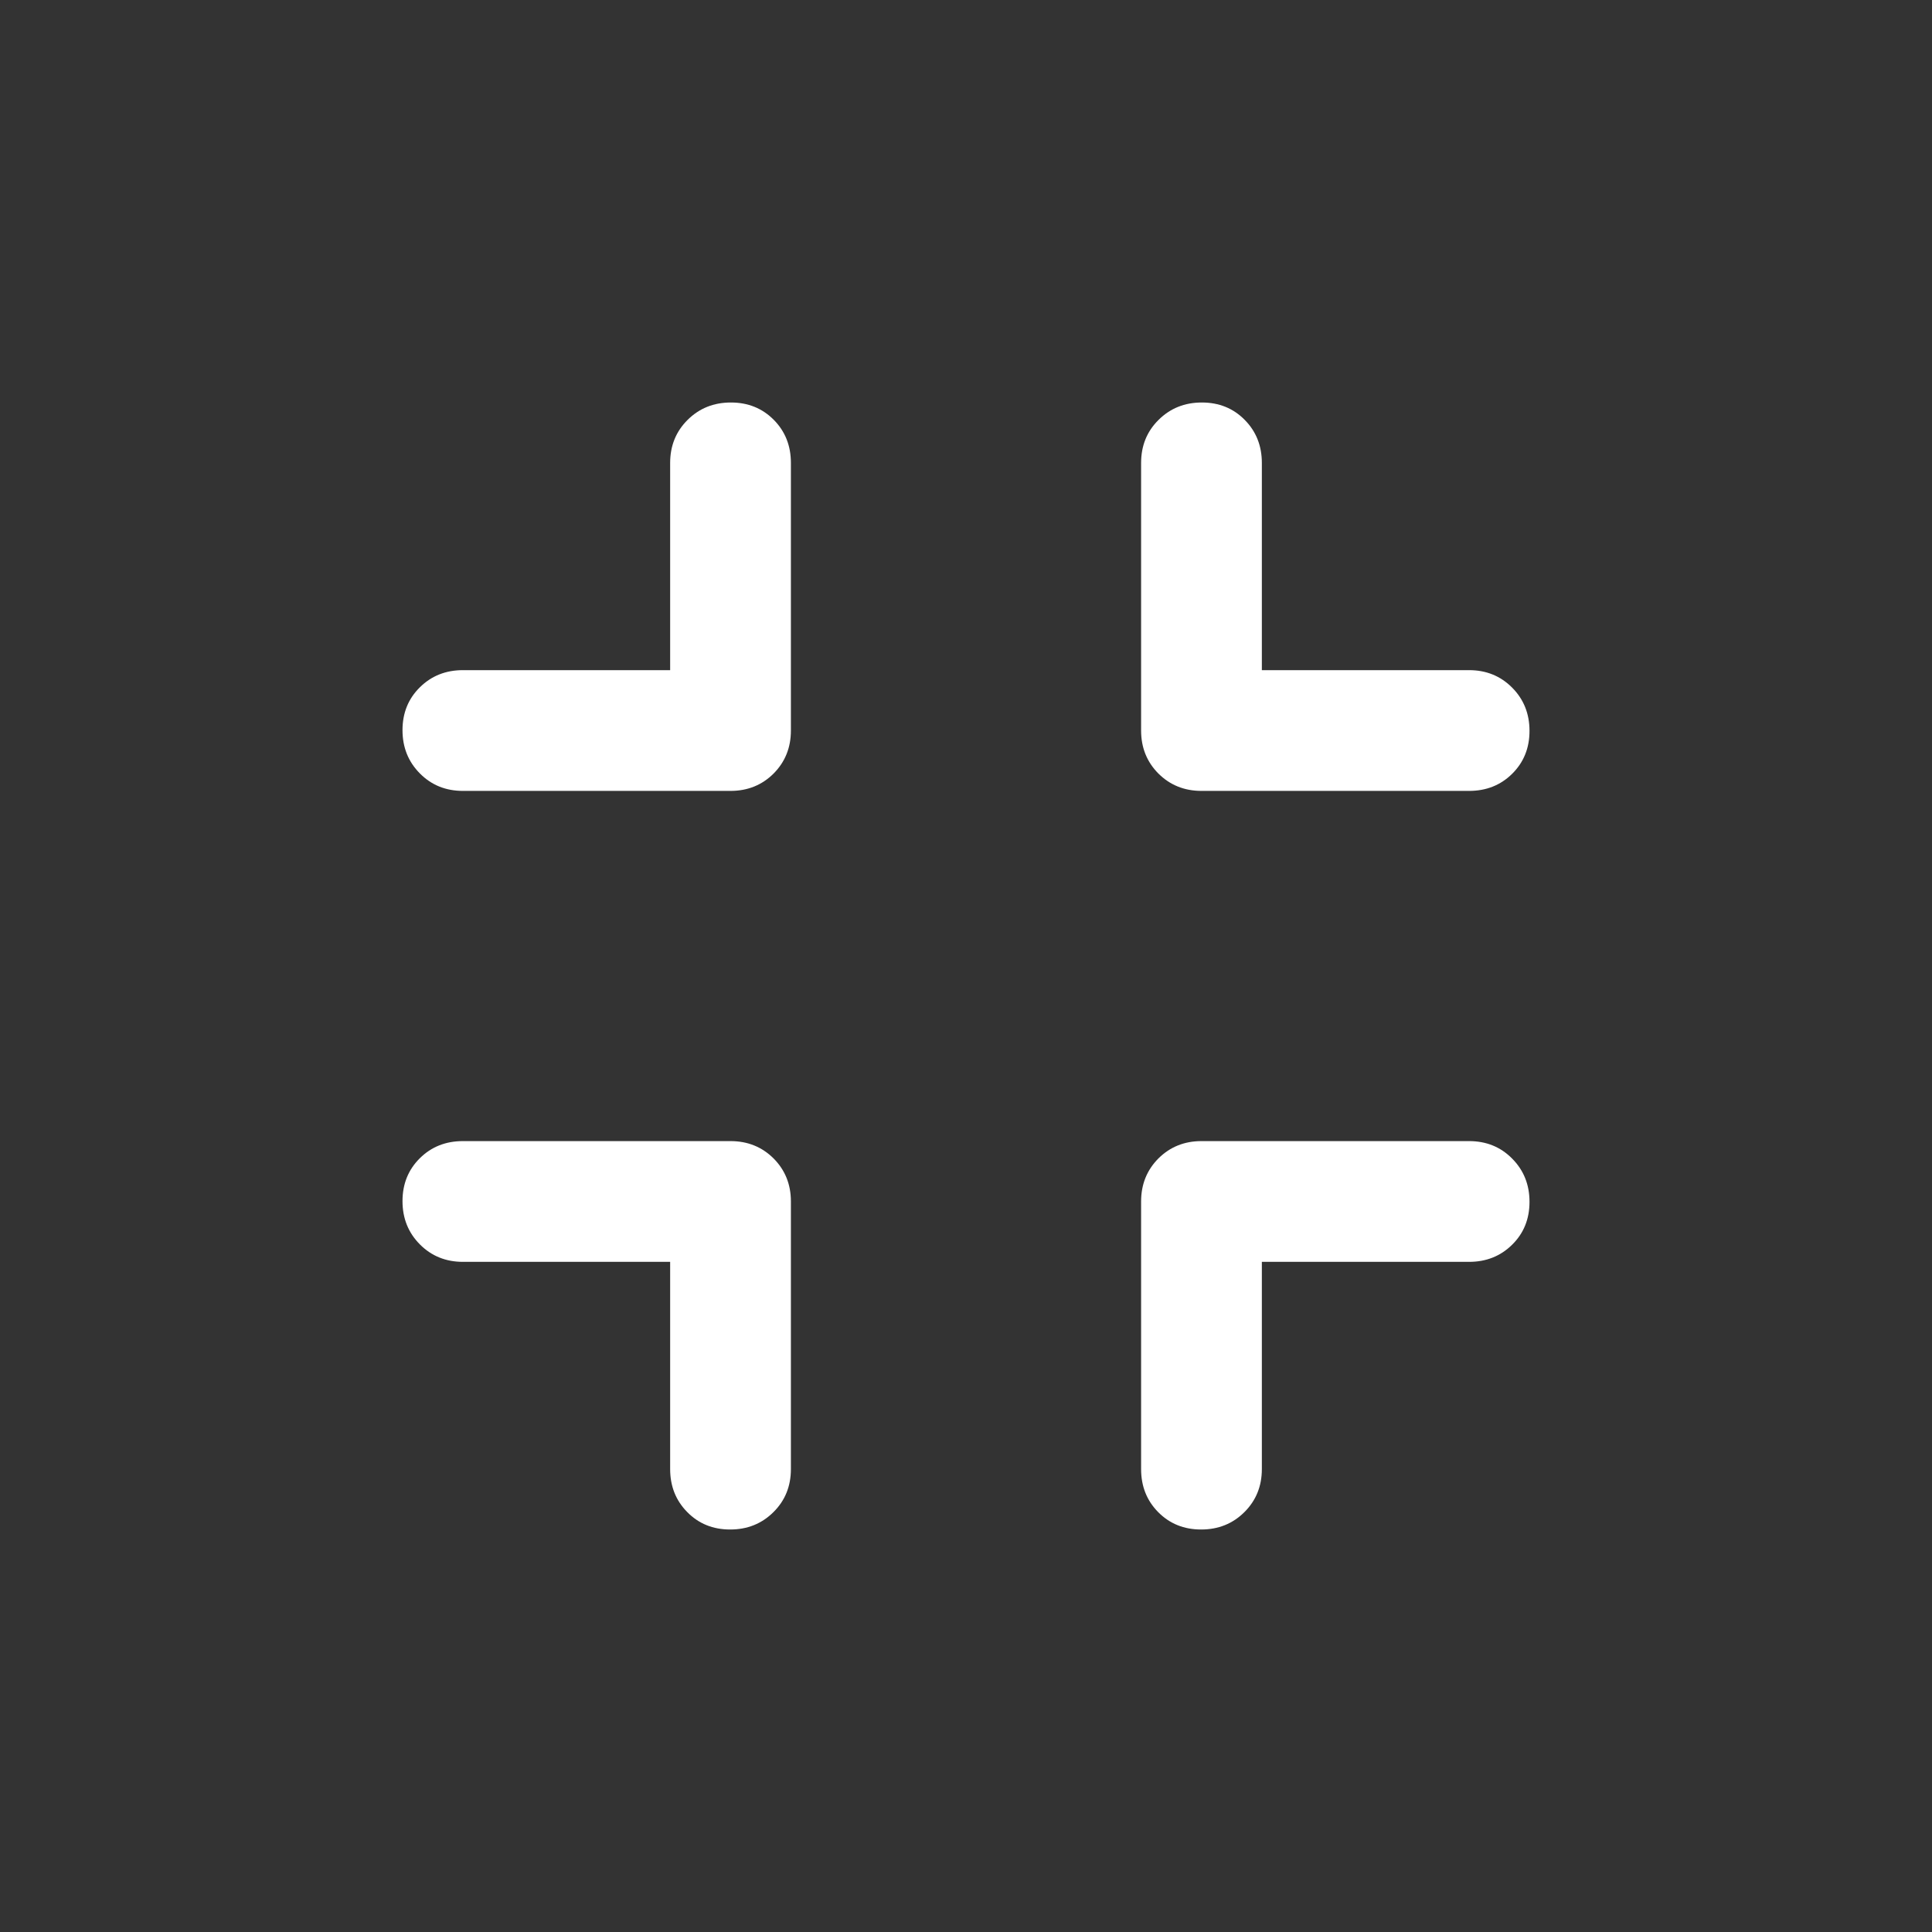 <svg width="30" height="30" viewBox="0 0 30 30" fill="none" xmlns="http://www.w3.org/2000/svg">
<rect x="0" y="0" width="30" height="30" fill="#333333" stroke="none"/>
<path d="M10.406 19.594H7.188C6.922 19.594 6.699 19.503 6.52 19.323C6.34 19.142 6.25 18.918 6.25 18.651C6.25 18.384 6.34 18.162 6.52 17.984C6.699 17.807 6.922 17.719 7.188 17.719H11.344C11.609 17.719 11.832 17.809 12.012 17.988C12.191 18.168 12.281 18.391 12.281 18.656V22.812C12.281 23.078 12.191 23.301 12.01 23.48C11.829 23.66 11.605 23.75 11.338 23.75C11.071 23.75 10.849 23.66 10.672 23.48C10.495 23.301 10.406 23.078 10.406 22.812V19.594ZM19.594 19.594V22.812C19.594 23.078 19.503 23.301 19.323 23.48C19.142 23.66 18.918 23.75 18.651 23.75C18.384 23.75 18.162 23.66 17.984 23.48C17.807 23.301 17.719 23.078 17.719 22.812V18.656C17.719 18.391 17.809 18.168 17.988 17.988C18.168 17.809 18.391 17.719 18.656 17.719H22.812C23.078 17.719 23.301 17.809 23.48 17.99C23.66 18.171 23.75 18.395 23.75 18.662C23.75 18.929 23.66 19.151 23.48 19.328C23.301 19.505 23.078 19.594 22.812 19.594H19.594ZM10.406 10.406V7.188C10.406 6.922 10.497 6.699 10.677 6.52C10.858 6.34 11.082 6.25 11.349 6.25C11.616 6.25 11.838 6.34 12.016 6.52C12.193 6.699 12.281 6.922 12.281 7.188V11.344C12.281 11.609 12.191 11.832 12.012 12.012C11.832 12.191 11.609 12.281 11.344 12.281H7.188C6.922 12.281 6.699 12.191 6.52 12.01C6.34 11.829 6.25 11.605 6.25 11.338C6.25 11.071 6.34 10.849 6.52 10.672C6.699 10.495 6.922 10.406 7.188 10.406H10.406ZM19.594 10.406H22.812C23.078 10.406 23.301 10.497 23.48 10.677C23.66 10.858 23.75 11.082 23.75 11.349C23.75 11.616 23.66 11.838 23.48 12.016C23.301 12.193 23.078 12.281 22.812 12.281H18.656C18.391 12.281 18.168 12.191 17.988 12.012C17.809 11.832 17.719 11.609 17.719 11.344V7.188C17.719 6.922 17.809 6.699 17.99 6.52C18.171 6.34 18.395 6.25 18.662 6.25C18.929 6.25 19.151 6.34 19.328 6.52C19.505 6.699 19.594 6.922 19.594 7.188V10.406Z" fill="white"/>
</svg>
